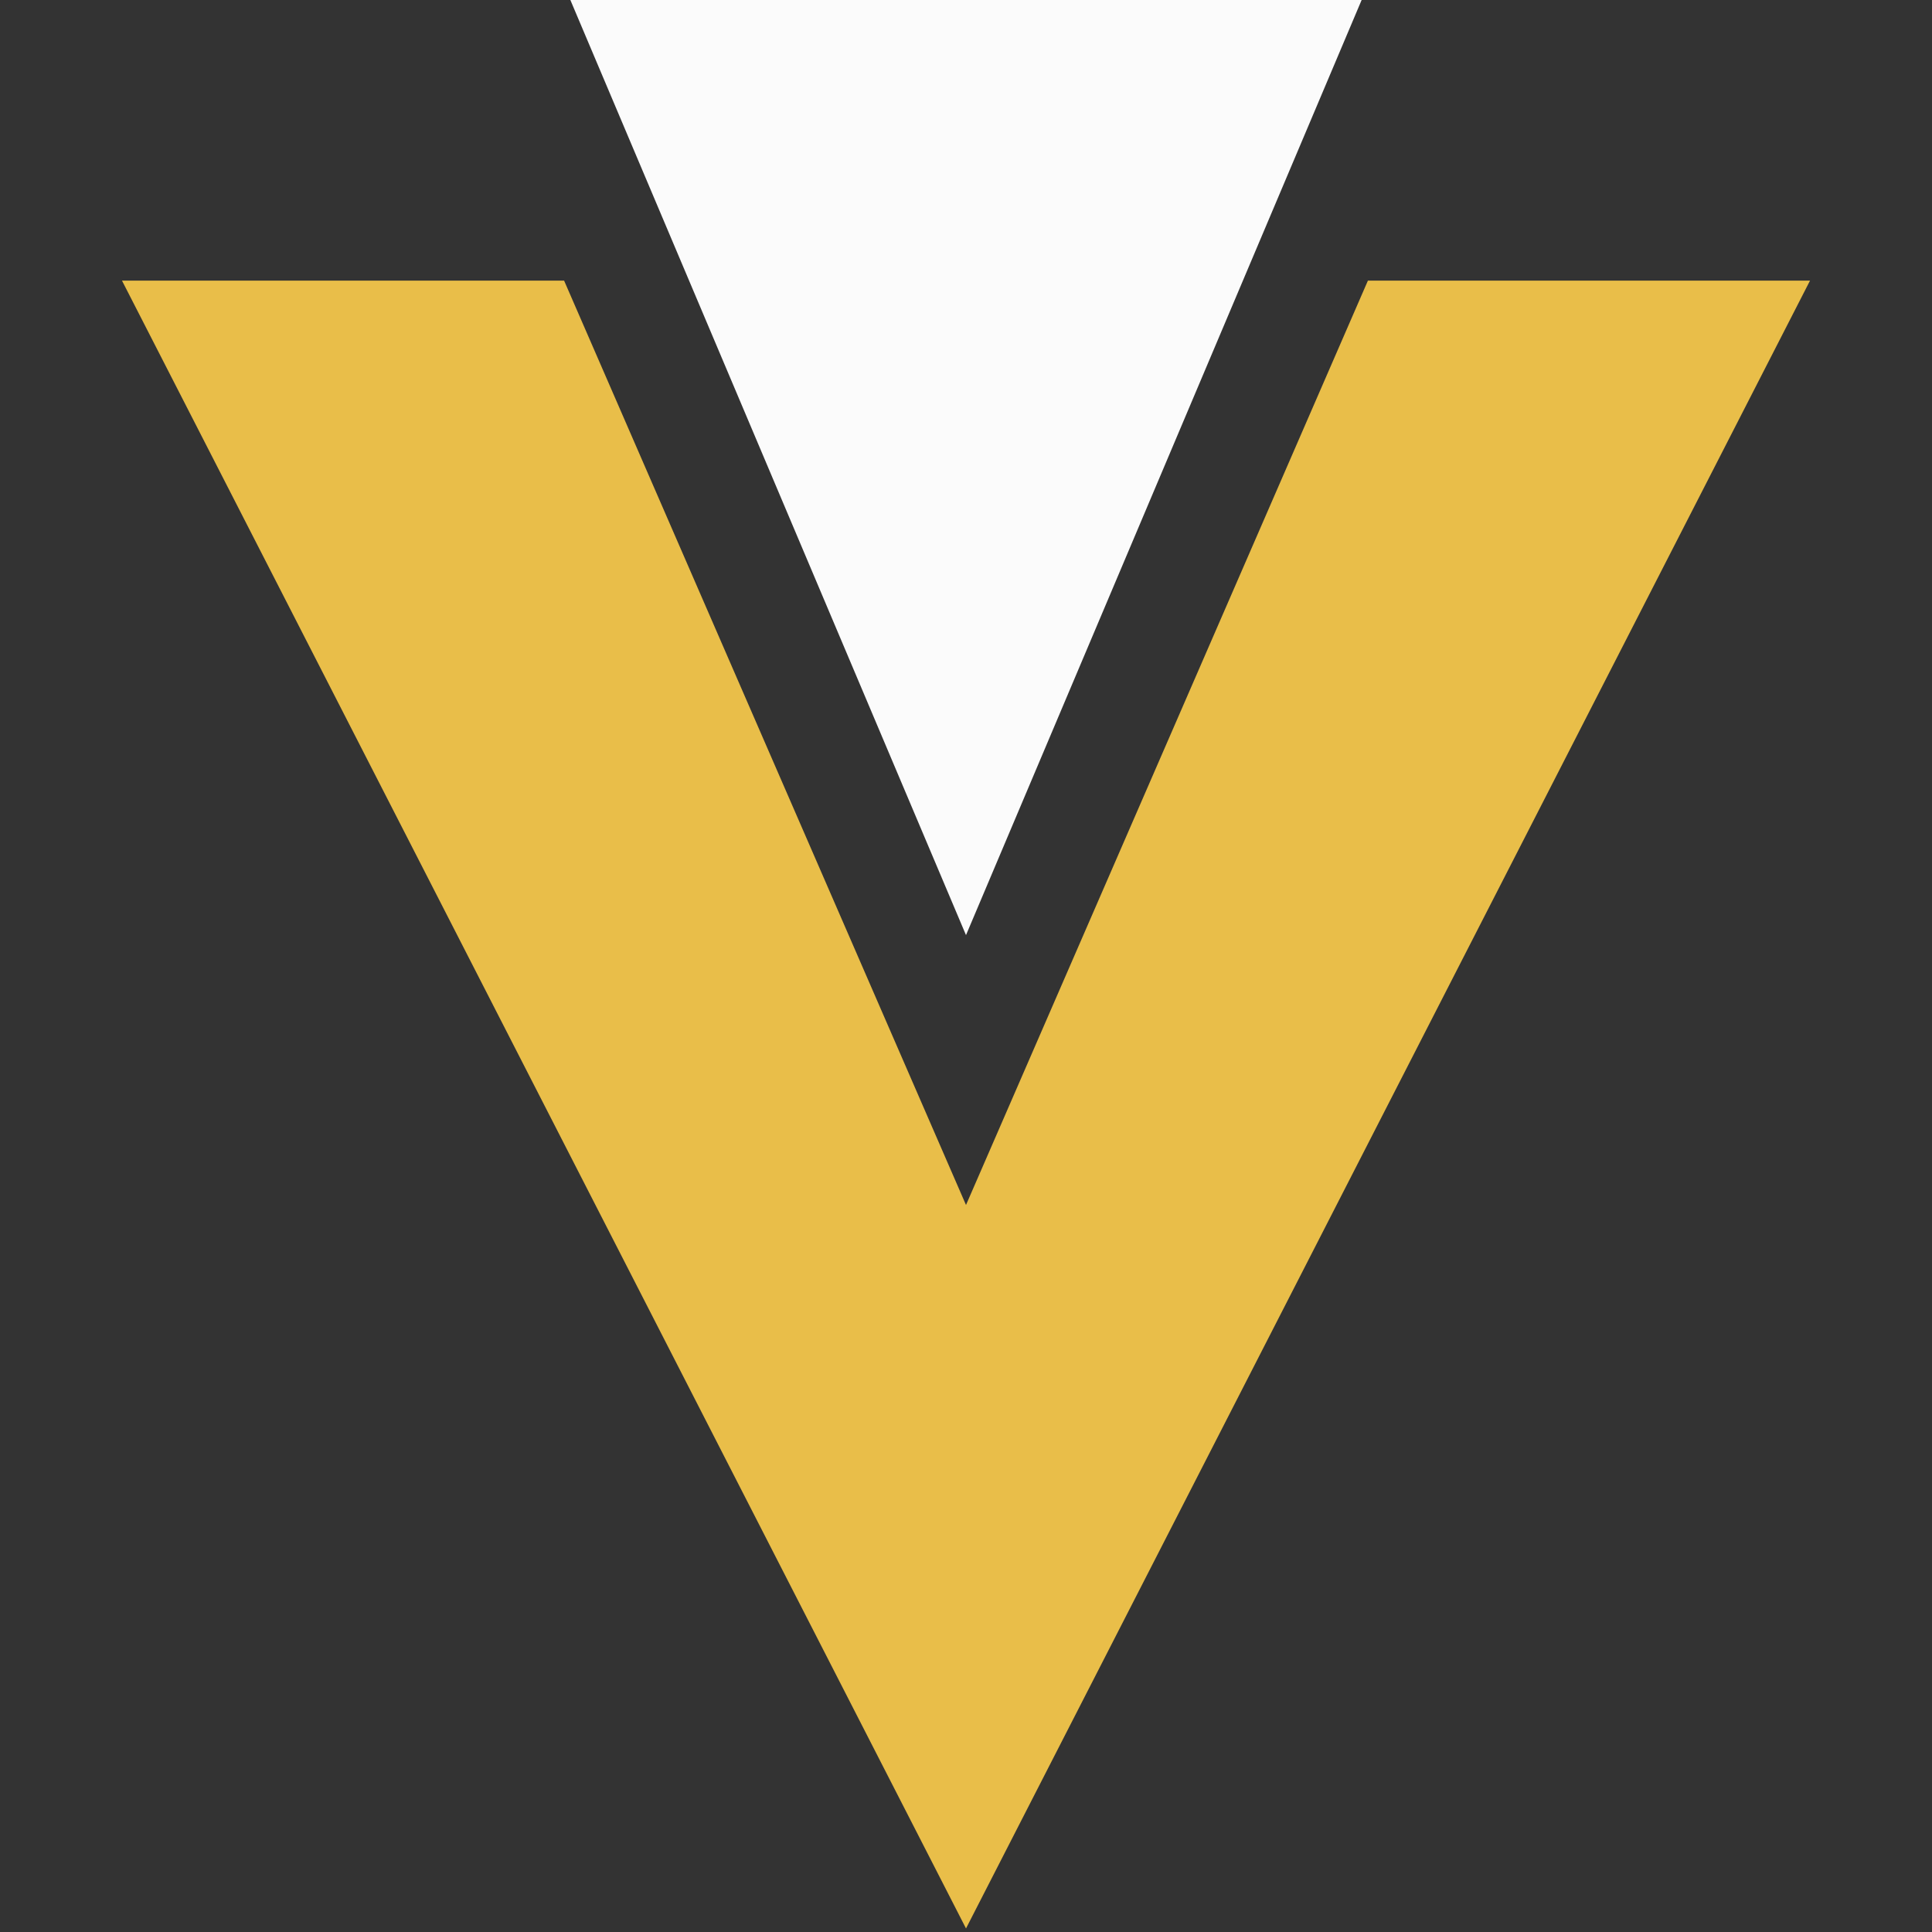 <svg width="200px" height="200px" viewBox="-12.628 0 200 200" version="1.1" xmlns="http://www.w3.org/2000/svg" xmlns:xlink="http://www.w3.org/1999/xlink" preserveAspectRatio="xMidYMid"><rect x="-12.628" y="0" width="200" height="200" fill="#333333" stroke="none"/><g><path fill="#FBFBFB" points="128 0 68 0 128 141.816" d="M87.372 0L46.416 0L87.372 96.803"/><path fill="#FBFBFB" points="128 0 188 0 128 141.816" d="M87.372 0L128.328 0L87.372 96.803"/><path fill="#e9be49" points="128 182.744 128 292.459 0 42.558 67.049 42.558" d="M87.372 124.74L87.372 199.631L0 29.05L45.767 29.05"/><path fill="#e9be49" points="128 182.746 128 292.462 256 42.56 188.951 42.56" d="M87.372 124.741L87.372 199.633L174.744 29.051L128.977 29.051"/></g></svg>